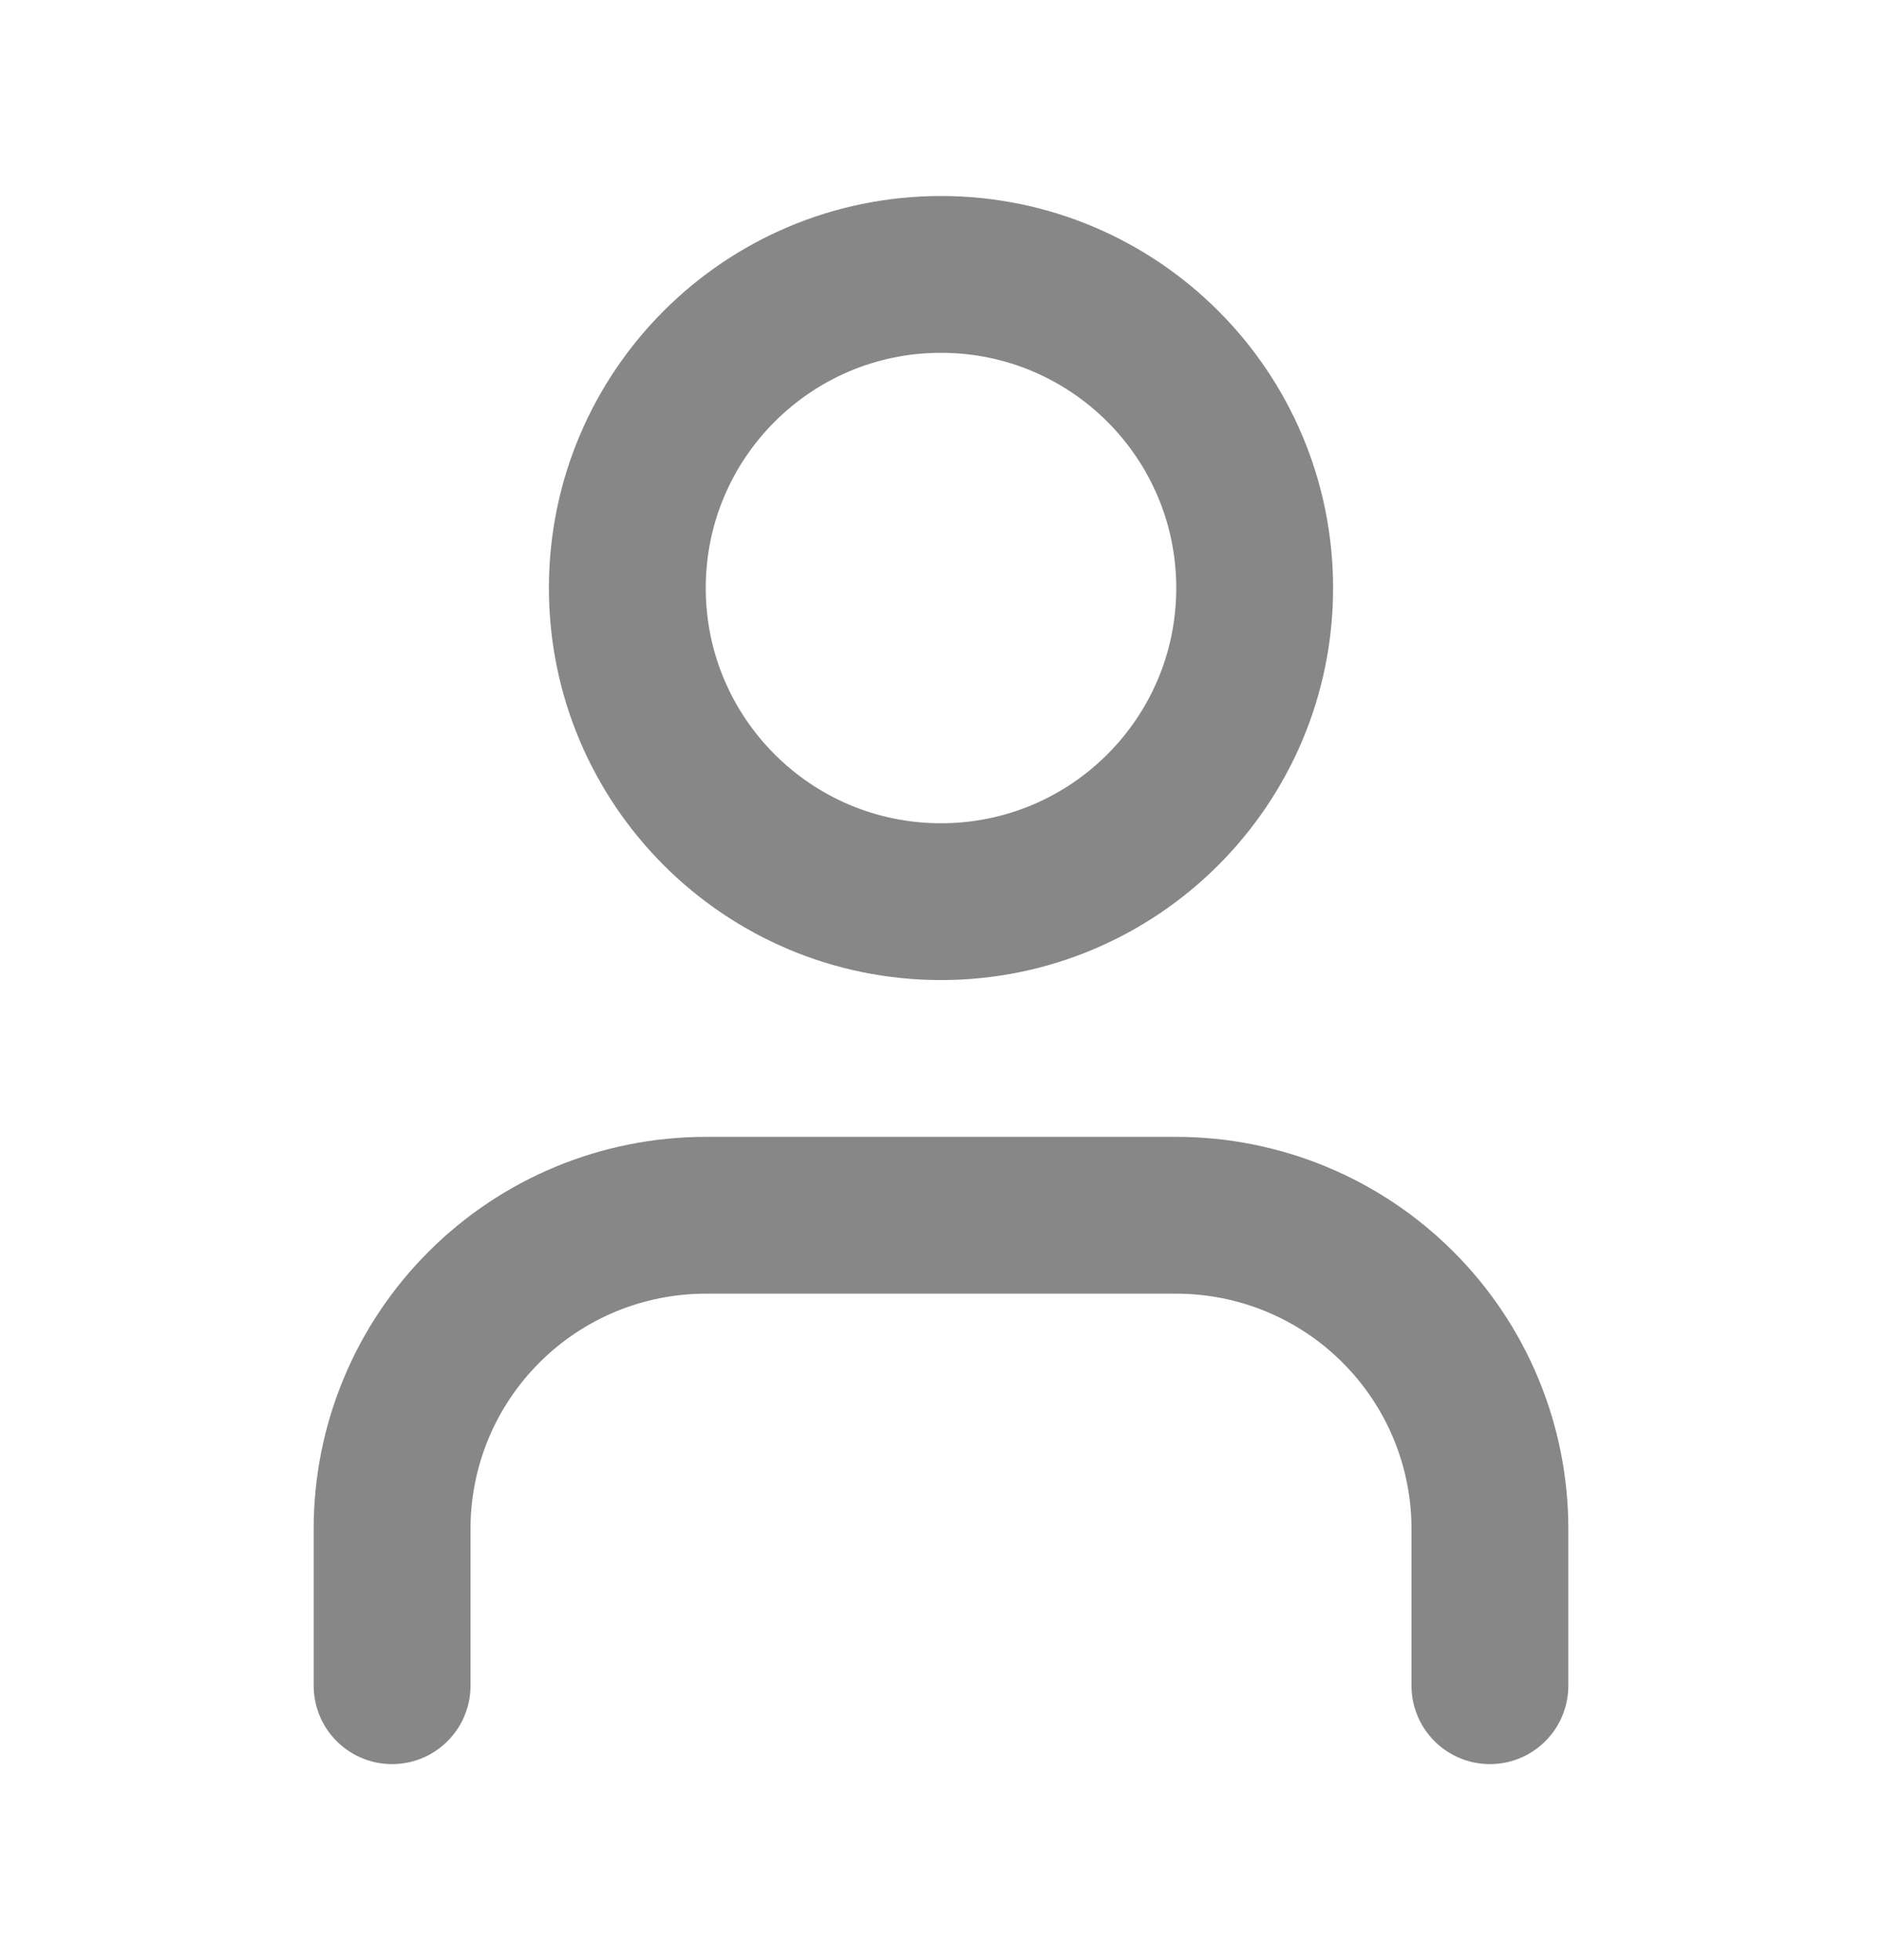 <svg width="24" height="25" viewBox="0 0 24 25" fill="none" xmlns="http://www.w3.org/2000/svg">
<path d="M19 21.5V19.5C19 18.439 18.579 17.422 17.828 16.672C17.078 15.921 16.061 15.5 15 15.5H9C7.939 15.5 6.922 15.921 6.172 16.672C5.421 17.422 5 18.439 5 19.5V21.5" stroke="#878787" stroke-width="2" stroke-linecap="round" stroke-linejoin="round"/>
<path d="M12 11.5C14.209 11.5 16 9.709 16 7.5C16 5.291 14.209 3.5 12 3.5C9.791 3.5 8 5.291 8 7.5C8 9.709 9.791 11.5 12 11.5Z" stroke="#878787" stroke-width="2" stroke-linecap="round" stroke-linejoin="round"/>
</svg>
